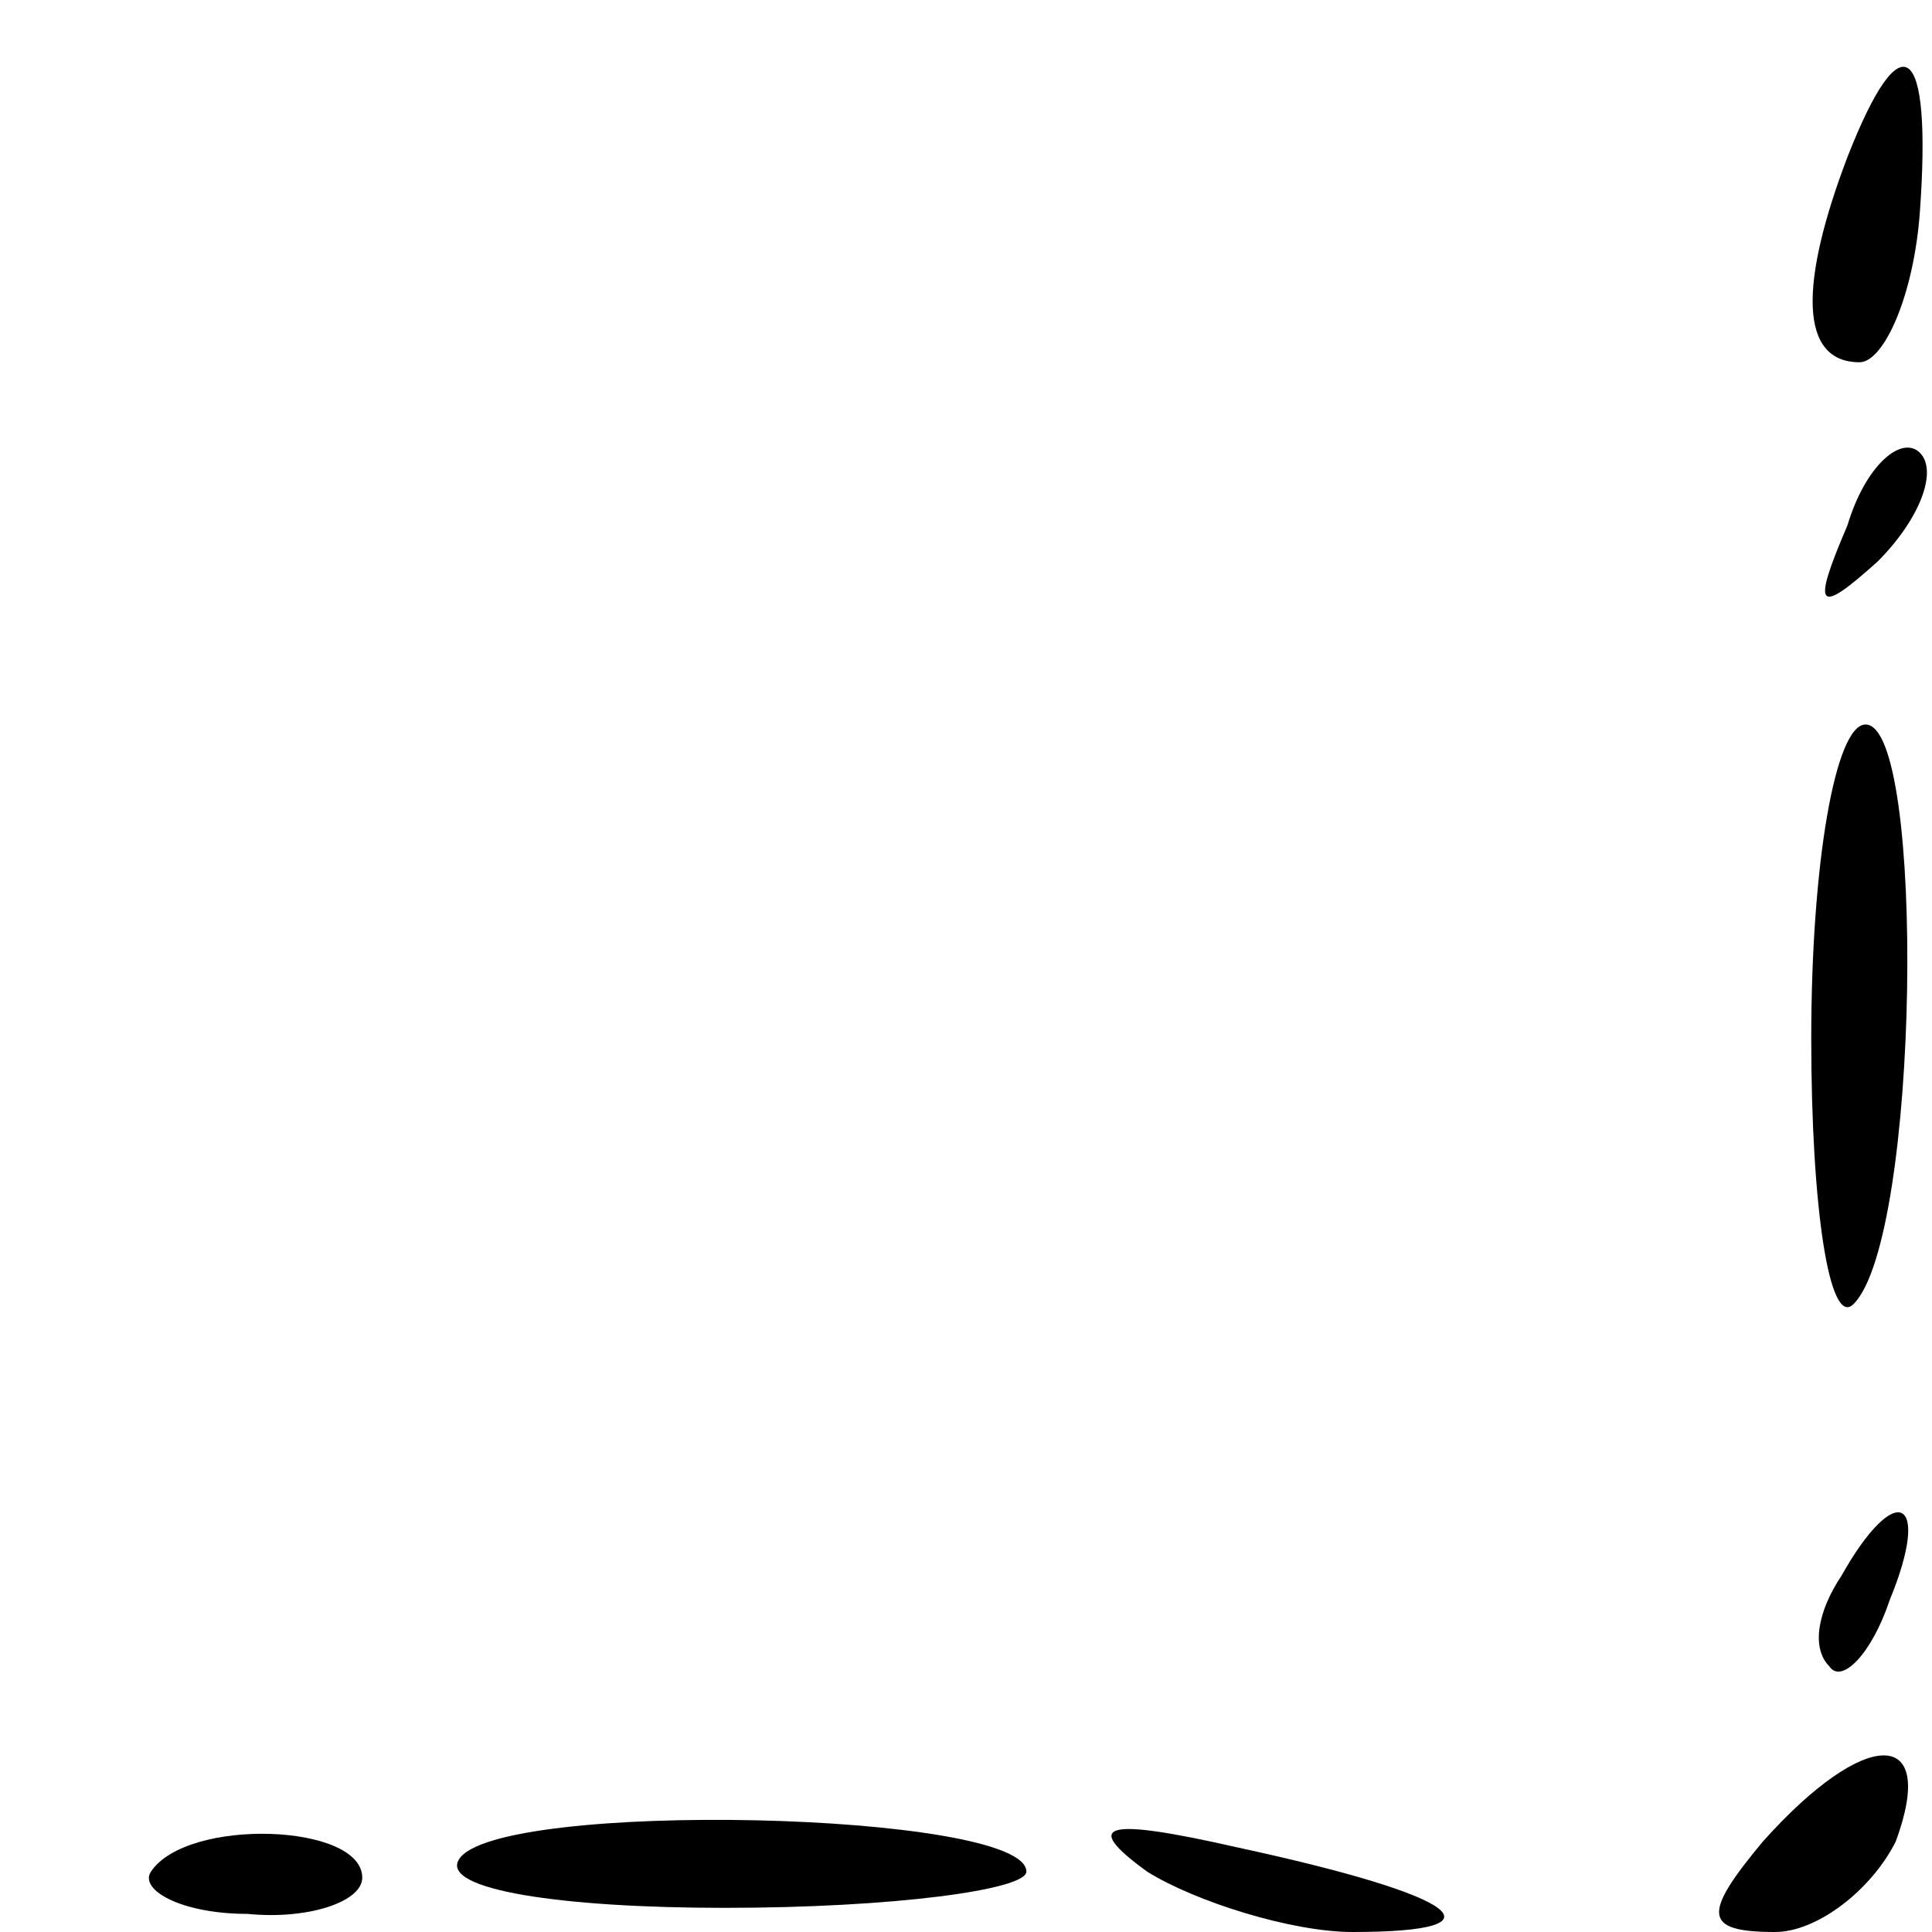 <?xml version="1.0" standalone="no"?>
<!DOCTYPE svg PUBLIC "-//W3C//DTD SVG 20010904//EN"
 "http://www.w3.org/TR/2001/REC-SVG-20010904/DTD/svg10.dtd">
<svg version="1.0" xmlns="http://www.w3.org/2000/svg"
 width="32pt" height="32pt" viewBox="0 0 32 32"
 preserveAspectRatio="xMidYMid meet">
<g transform="translate(0,32) scale(0.1,-0.1)"
fill="#000000" stroke="none">
<path fill="#000000" stroke="none" d="M306 294 c-8 -21 -8 -34 2 -34 4 0 9
11 10 25 2 28 -3 32 -12 9z"/>
<path fill="#000000" stroke="none" d="M306 233 c-6 -14 -5 -15 5 -6 7 7 10
15 7 18 -3 3 -9 -2 -12 -12z"/>
<path fill="#000000" stroke="none" d="M300 148 c0 -28 3 -48 7 -44 11 11 12
96 2 96 -5 0 -9 -23 -9 -52z"/>
<path fill="#000000" stroke="none" d="M305 59 c-4 -6 -5 -12 -2 -15 2 -3 7 2
10 11 7 17 1 20 -8 4z"/>
<path fill="#000000" stroke="none" d="M292 15 c-10 -12 -10 -15 2 -15 7 0 16
7 20 15 7 19 -5 19 -22 0z"/>
<path fill="#000000" stroke="none" d="M25 10 c-2 -3 5 -7 16 -7 10 -1 19 2
19 6 0 9 -29 10 -35 1z"/>
<path fill="#000000" stroke="none" d="M76 12 c-3 -5 17 -8 44 -8 28 0 50 3
50 6 0 10 -88 12 -94 2z"/>
<path fill="#000000" stroke="none" d="M190 10 c8 -5 24 -10 34 -10 26 0 18 6
-19 14 -22 5 -26 4 -15 -4z"/>
</g>
</svg>
